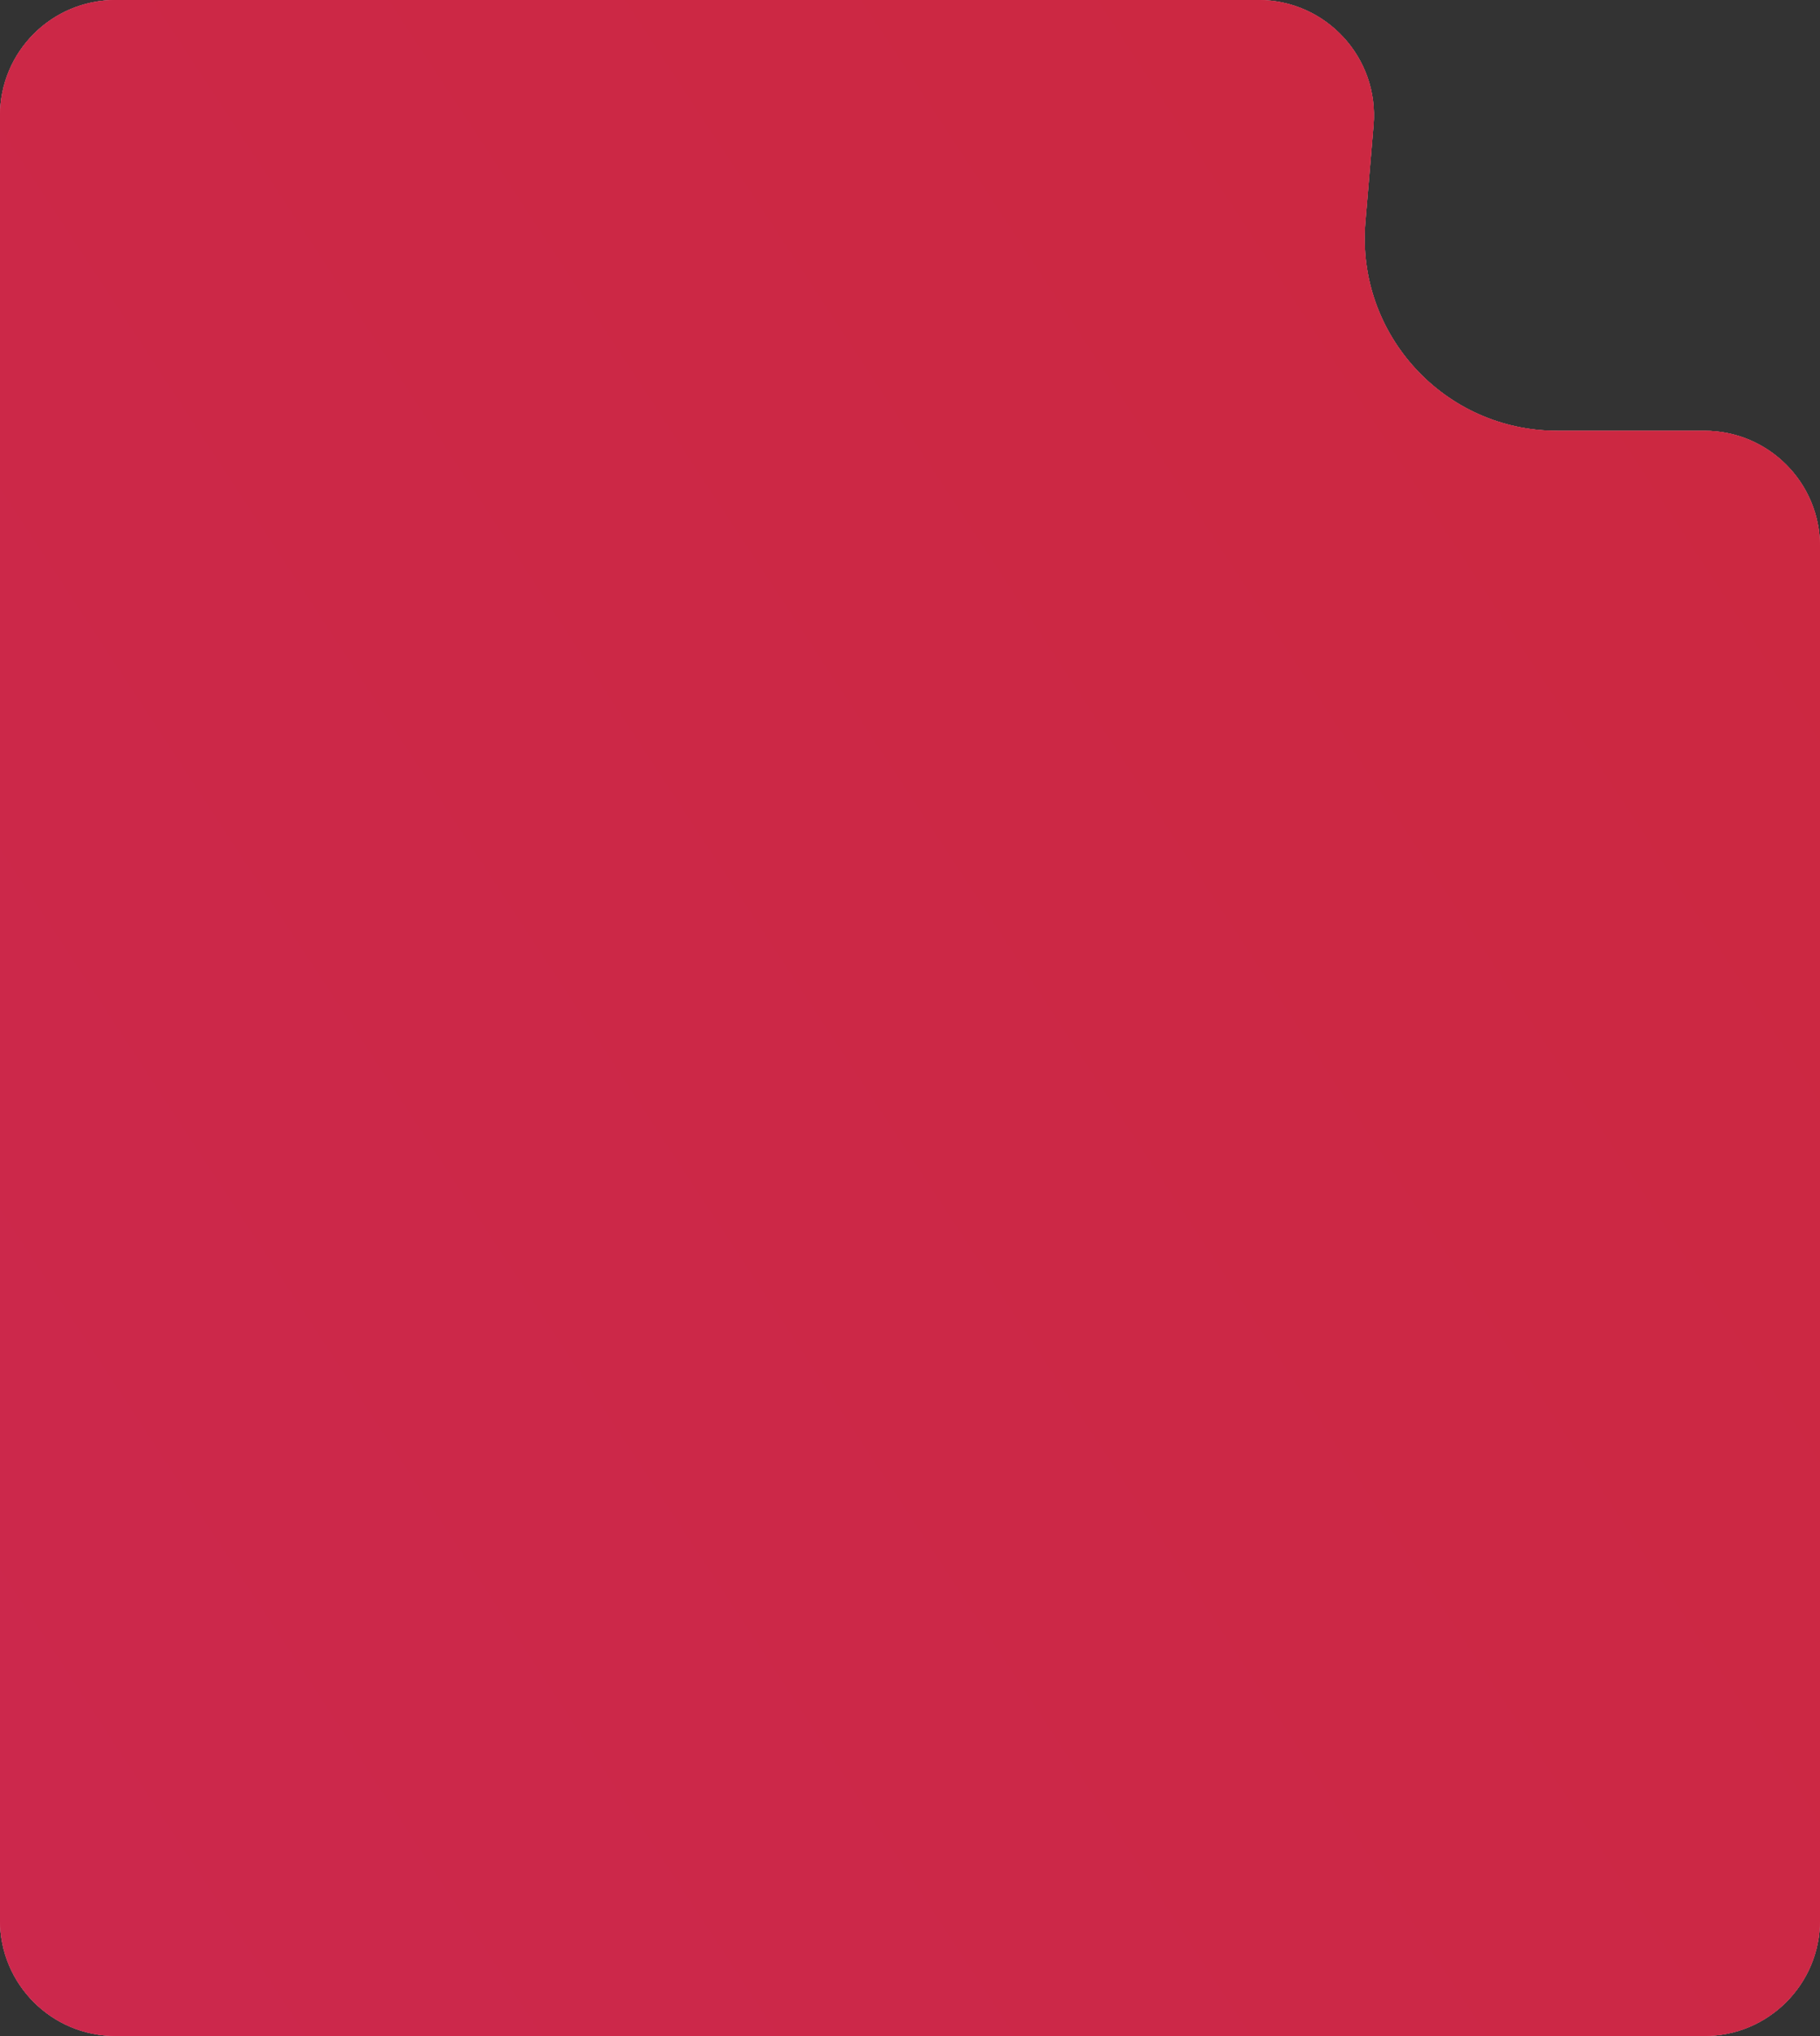 <svg width="473" height="529" viewBox="0 0 473 529" fill="none" xmlns="http://www.w3.org/2000/svg">
<rect x="0" y="0" width="473" height="529" fill="#333333" stroke="none"/>
<path d="M356.976 32.521C358.452 15.02 344.645 0 327.082 0H30C13.431 0 0 13.431 0 30V499C0 515.569 13.431 529 30 529H443C459.569 529 473 515.569 473 499V141.925C473 125.357 459.569 111.925 443 111.925H404.673C375.401 111.925 352.39 86.891 354.85 57.723L356.976 32.521Z" fill="white"/>
<path d="M356.976 32.521C358.452 15.02 344.645 0 327.082 0H30C13.431 0 0 13.431 0 30V499C0 515.569 13.431 529 30 529H443C459.569 529 473 515.569 473 499V141.925C473 125.357 459.569 111.925 443 111.925H404.673C375.401 111.925 352.39 86.891 354.85 57.723L356.976 32.521Z" fill="url(#paint0_linear)"/>
<path d="M356.976 32.521C358.452 15.02 344.645 0 327.082 0H30C13.431 0 0 13.431 0 30V499C0 515.569 13.431 529 30 529H443C459.569 529 473 515.569 473 499V141.925C473 125.357 459.569 111.925 443 111.925H404.673C375.401 111.925 352.39 86.891 354.85 57.723L356.976 32.521Z" fill="url(#paint1_linear)"/>
<defs>
<linearGradient id="paint0_linear" x1="529.365" y1="-236.195" x2="-286.338" y2="298.786" gradientUnits="userSpaceOnUse">
<stop stop-color="#CC283C"/>
<stop offset="1" stop-color="#CC284F"/>
</linearGradient>
<linearGradient id="paint1_linear" x1="529.365" y1="-236.195" x2="-286.338" y2="298.786" gradientUnits="userSpaceOnUse">
<stop stop-color="#CC283C"/>
<stop offset="1" stop-color="#CC284F"/>
</linearGradient>
</defs>
</svg>
